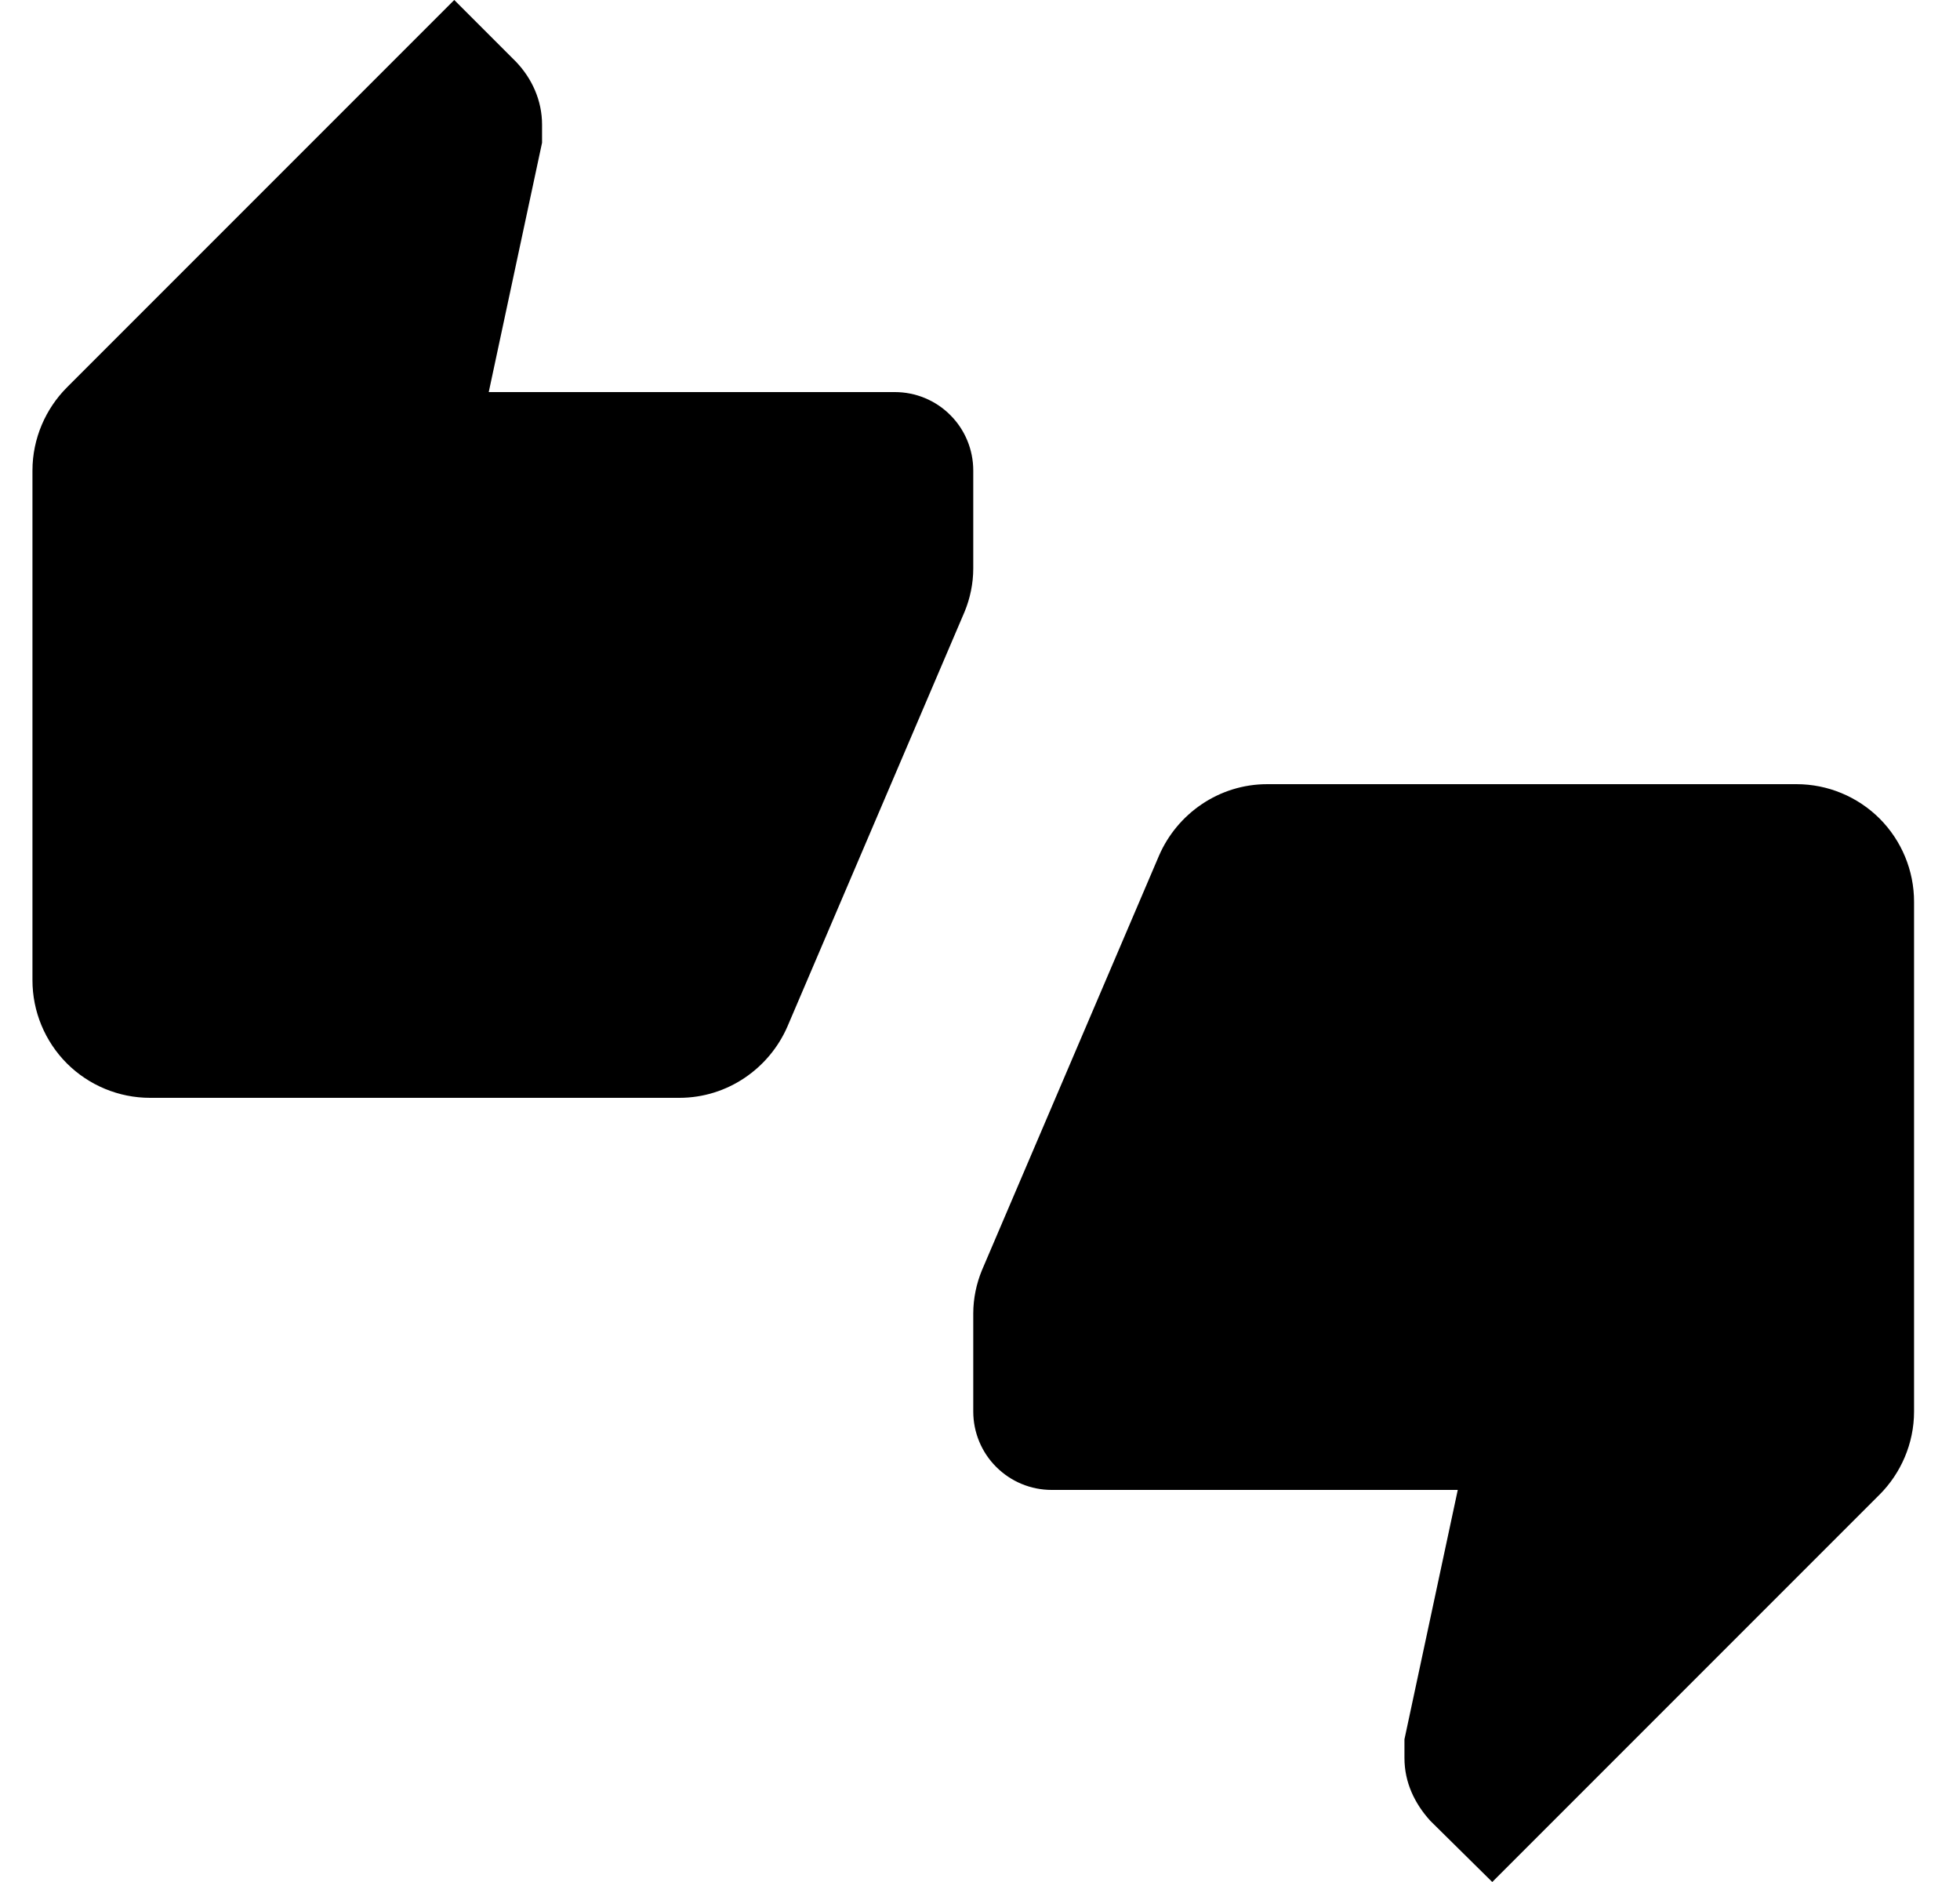 <svg width="25" height="24" viewBox="0 0 25 24" fill="none" xmlns="http://www.w3.org/2000/svg">
<g id="596" clip-path="url(#clip0_5605_221767)">
<g id="Group">
<path id="Vector" d="M22.914 10H16.164C15.544 10 15.014 10.38 14.784 10.91L12.524 16.2C12.454 16.37 12.414 16.56 12.414 16.75V18C12.414 18.265 12.519 18.52 12.707 18.707C12.895 18.895 13.149 19 13.414 19H18.594L17.914 22.18V22.42C17.914 22.73 18.044 23 18.244 23.22L19.034 24L23.974 19.06C24.244 18.79 24.414 18.41 24.414 18V11.5C24.414 11.102 24.256 10.721 23.975 10.439C23.693 10.158 23.312 10 22.914 10ZM12.414 6C12.414 5.735 12.309 5.48 12.121 5.293C11.934 5.105 11.679 5 11.414 5H6.234L6.914 1.82V1.59C6.914 1.28 6.784 1 6.584 0.79L5.794 0L0.854 4.94C0.584 5.21 0.414 5.59 0.414 6V12.5C0.414 12.898 0.572 13.279 0.853 13.561C1.135 13.842 1.516 14 1.914 14H8.664C9.284 14 9.814 13.62 10.044 13.09L12.304 7.8C12.374 7.63 12.414 7.44 12.414 7.25V6Z" fill="black"/>
</g>
</g>
<defs>
<clipPath id="clip0_5605_221767">
<rect width="25" height="24" fill="white"/>
</clipPath>
</defs>
</svg>
